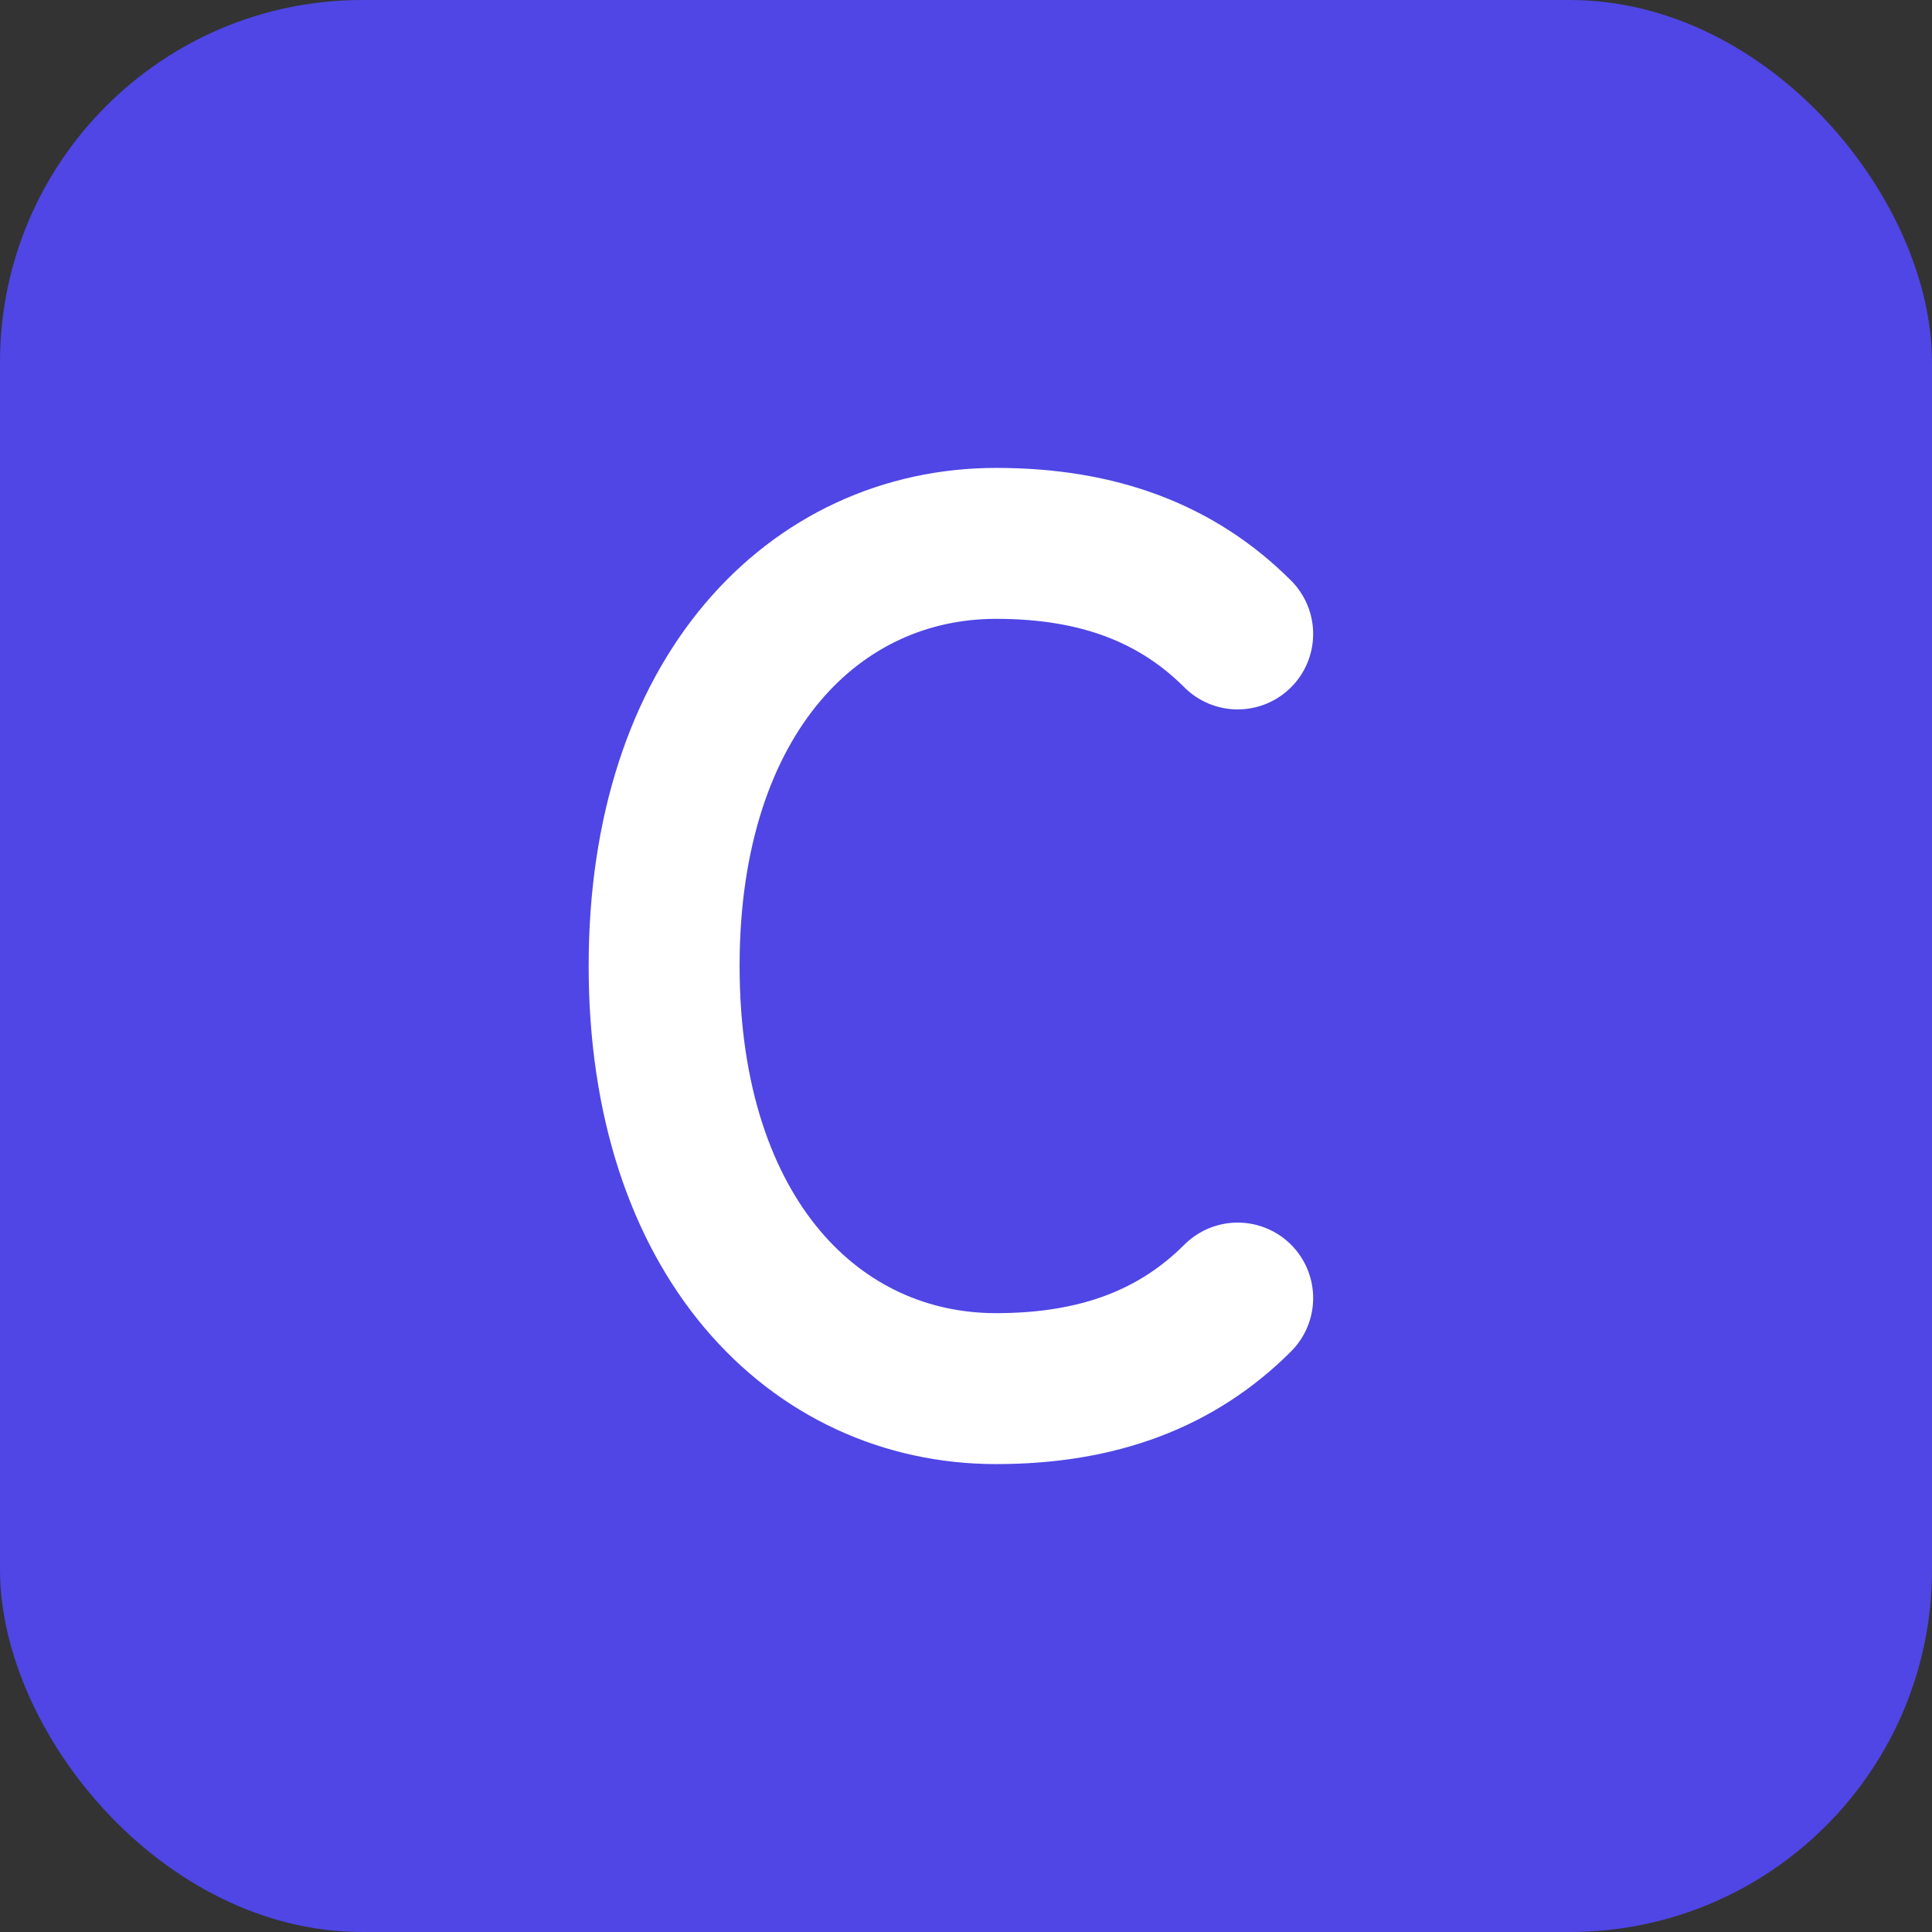 <svg width="32" height="32" viewBox="0 0 32 32" fill="none" xmlns="http://www.w3.org/2000/svg">
  <rect x="0" y="0" width="32" height="32" fill="#333333" stroke="none"/>
  <!-- Background with rounded corners -->
  <rect width="32" height="32" rx="6" fill="#4F46E5"/>
  
  <!-- White "C" letter -->
  <path d="M20.5 10.5C19.5 9.5 18.2 9 16.5 9C13.5 9 11 11.5 11 16S13.5 23 16.5 23C18.2 23 19.5 22.5 20.5 21.5" 
        stroke="white" 
        stroke-width="2.5" 
        stroke-linecap="round" 
        fill="none"/>
</svg>
